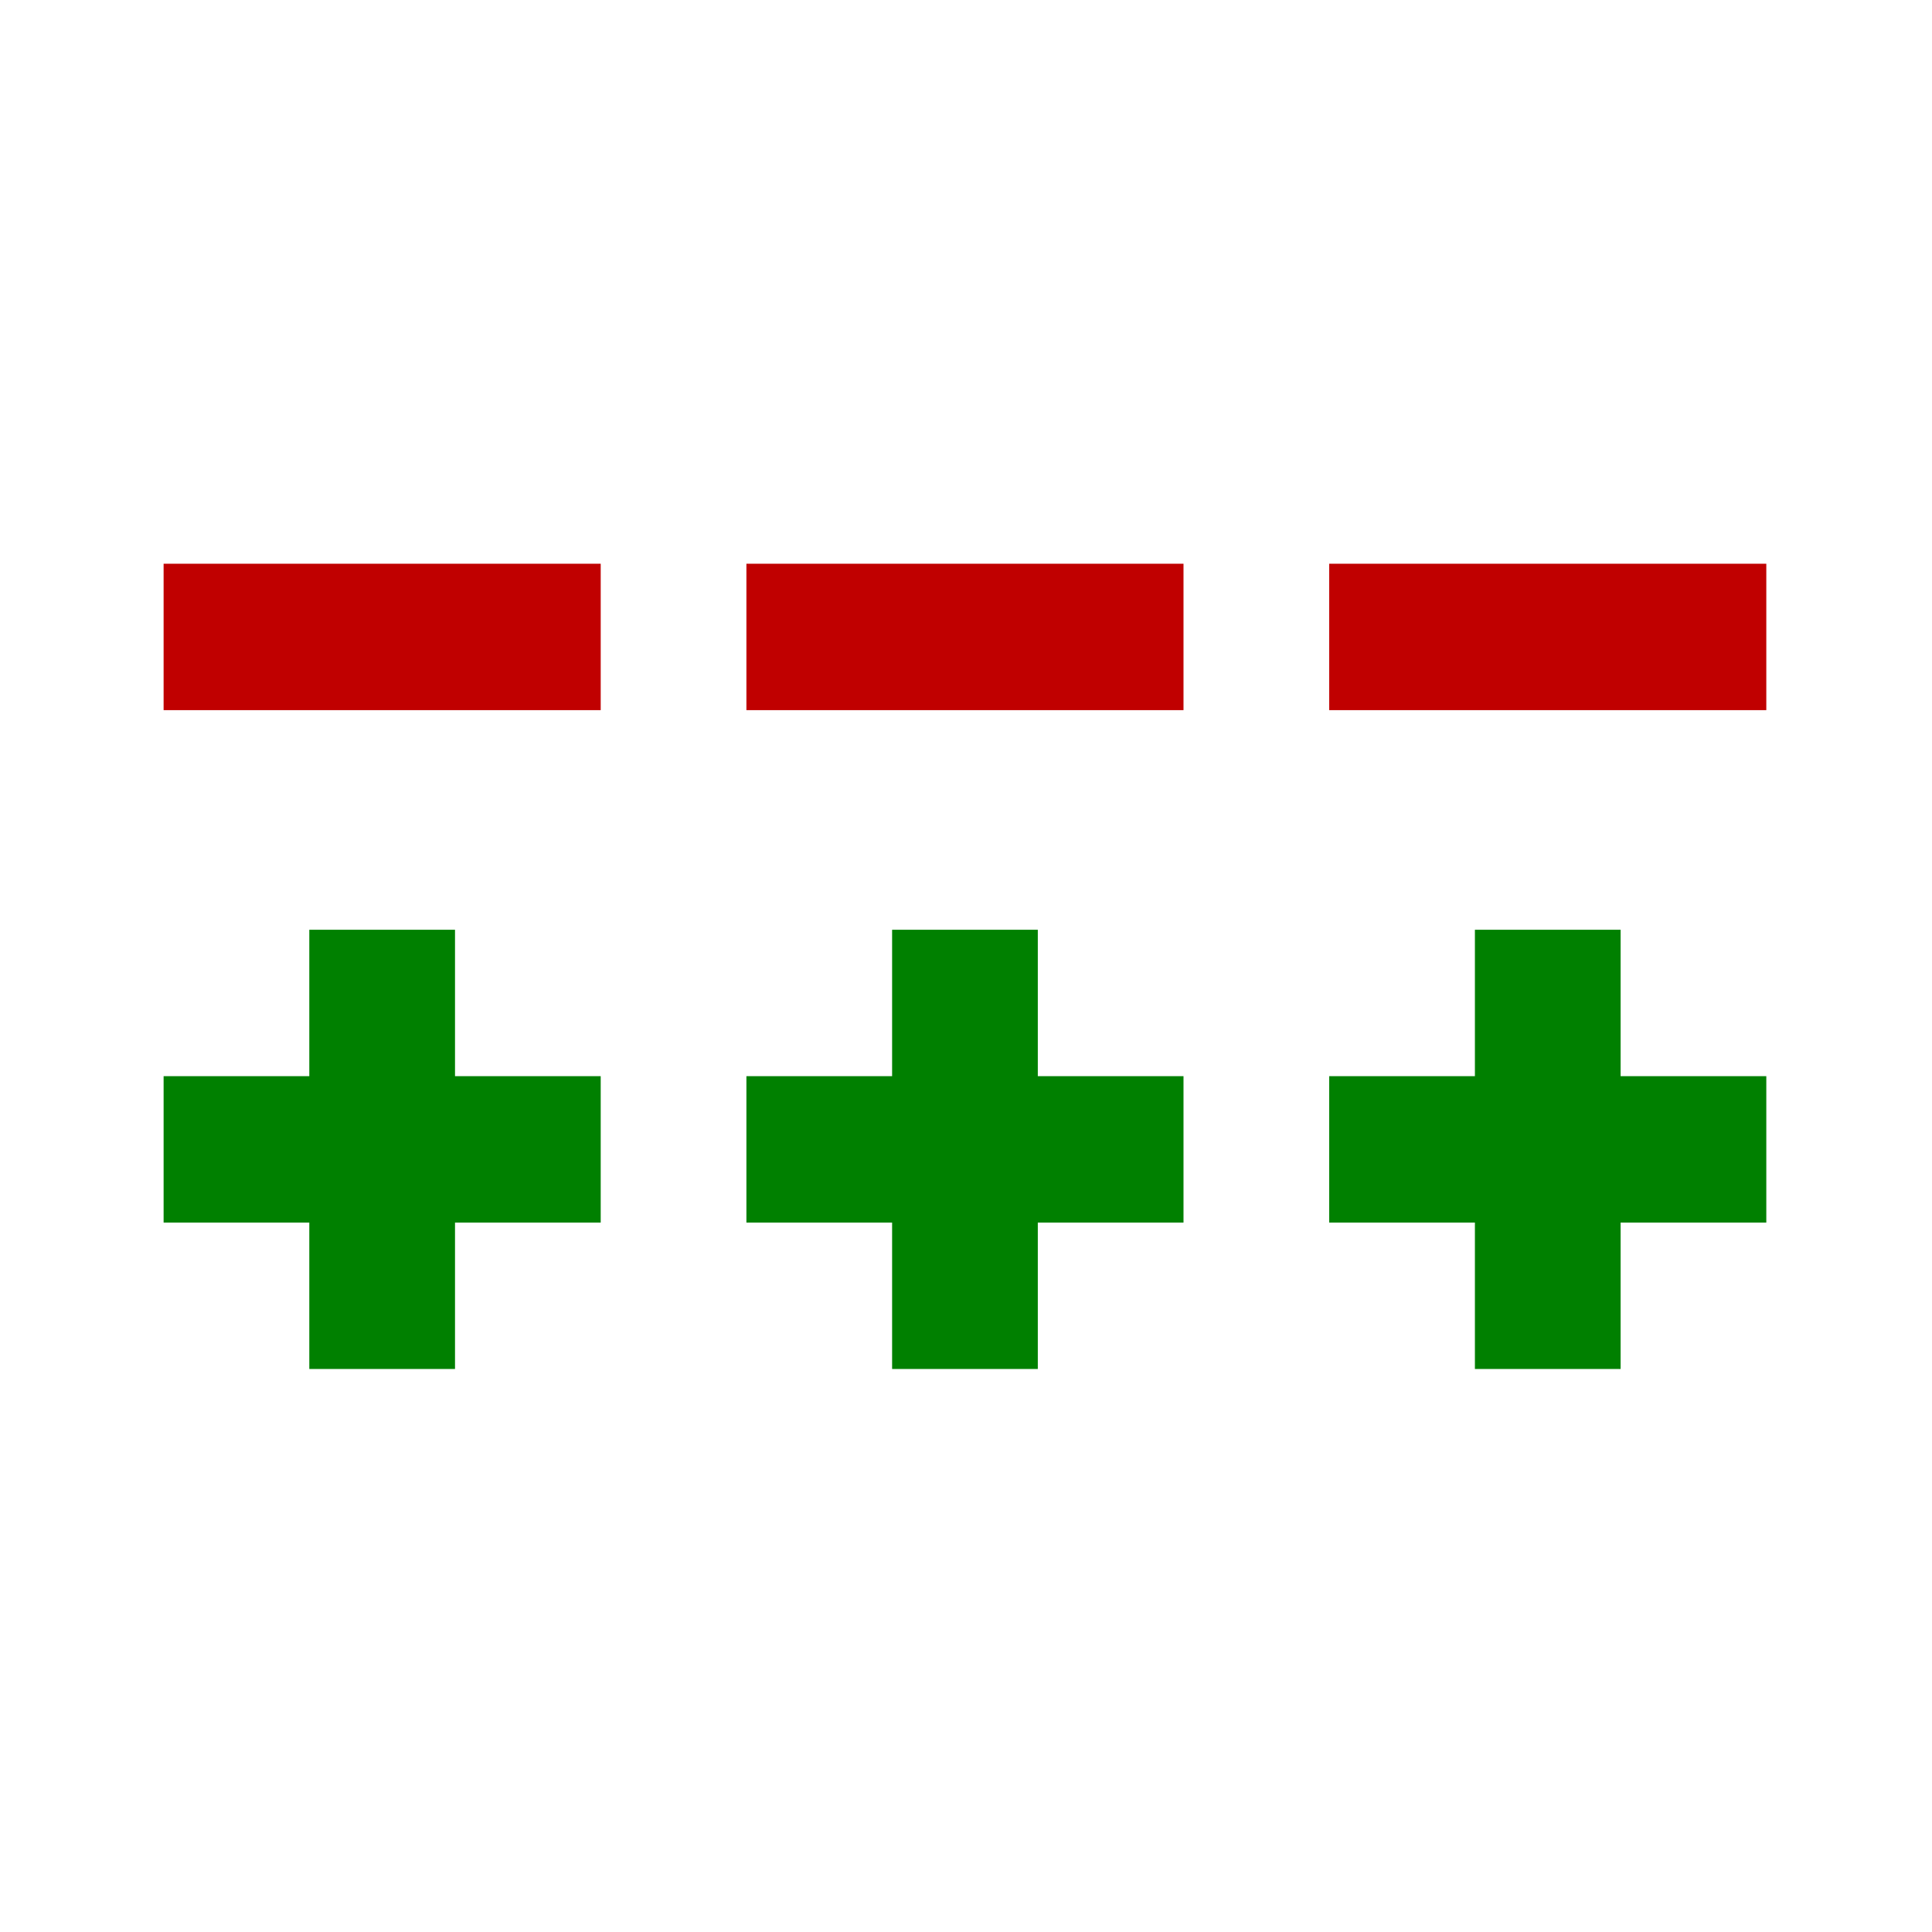 <?xml version="1.0" encoding="UTF-8" standalone="no"?>
<svg
   width="256"
   height="256"
   version="1.0"
   id="svg18"
   sodipodi:docname="diff.svg"
   xmlns:inkscape="http://www.inkscape.org/namespaces/inkscape"
   xmlns:sodipodi="http://sodipodi.sourceforge.net/DTD/sodipodi-0.dtd"
   xmlns:xlink="http://www.w3.org/1999/xlink"
   xmlns="http://www.w3.org/2000/svg"
   xmlns:svg="http://www.w3.org/2000/svg">
  <defs
     id="defs22" />
  <sodipodi:namedview
     id="namedview20"
     pagecolor="#ffffff"
     bordercolor="#000000"
     borderopacity="0.25"
     inkscape:showpageshadow="2"
     inkscape:pageopacity="0.0"
     inkscape:pagecheckerboard="0"
     inkscape:deskcolor="#d1d1d1"
     showgrid="false" />
  <g
     transform="matrix(9.653,0,0,9.7,-6.045,-6.879)"
     id="g16">
    <path
       id="a"
       fill="#c00000"
       d="m 2.872,8.41 h 6 v 2 h -6 z" />
    <use
       xlink:href="#a"
       width="71"
       height="26"
       transform="translate(8)"
       id="use7" />
    <use
       xlink:href="#a"
       width="71"
       height="26"
       transform="translate(16)"
       id="use9" />
    <path
       id="b"
       fill="#008000"
       d="m 4.872,13.41 v 2 h -2 v 2 h 2 v 2 h 2 v -2 h 2 v -2 h -2 v -2 z" />
    <use
       xlink:href="#b"
       width="71"
       height="26"
       transform="translate(8)"
       id="use12" />
    <use
       xlink:href="#b"
       width="71"
       height="26"
       transform="translate(16)"
       id="use14" />
  </g>
</svg>
